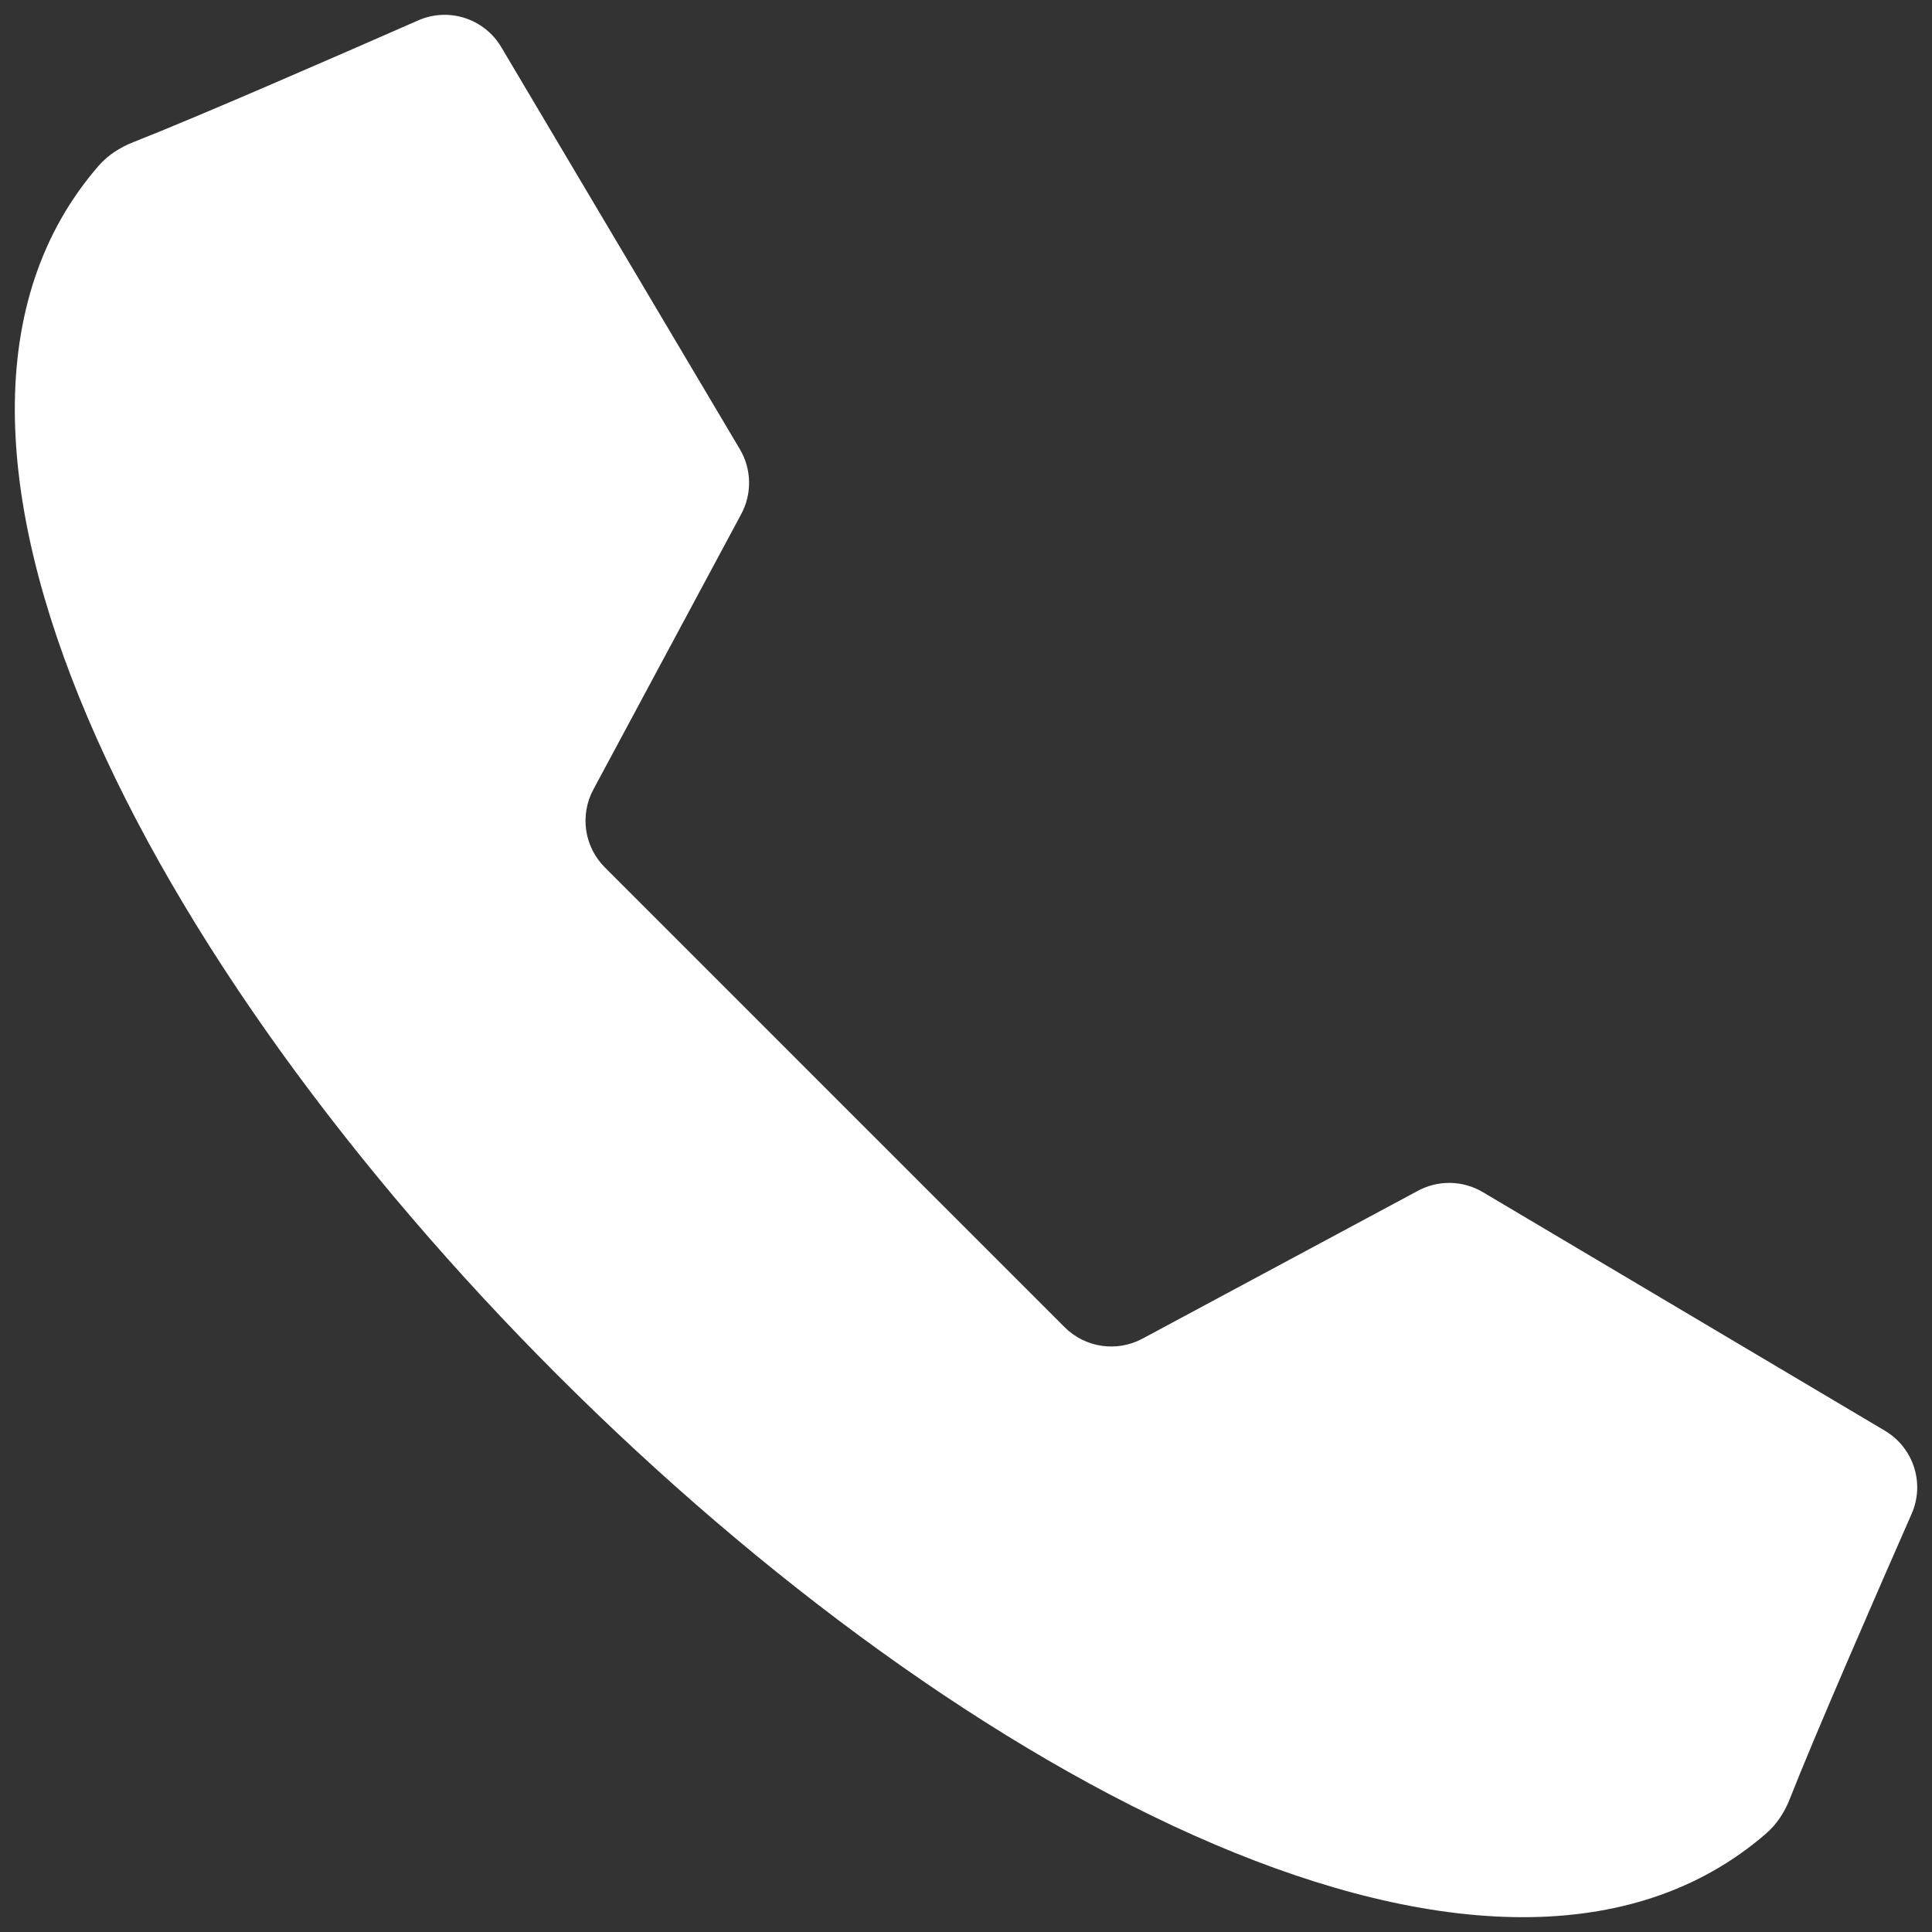 <svg width="256" height="256" viewBox="0 0 256 256" fill="none" xmlns="http://www.w3.org/2000/svg">
<rect x="0" y="0" width="256" height="256" fill="#333333" stroke="none"/>
<path d="M110.604 145.396L141.066 175.857C143.794 178.585 147.987 179.202 151.384 177.378L187.89 157.781C190.589 156.33 193.852 156.4 196.488 157.966L249.751 189.573C253.551 191.828 255.081 196.544 253.302 200.588C248.751 210.946 240.466 229.93 237.175 238.324C236.483 240.091 235.453 241.71 234.019 242.951C198.521 273.72 127.896 236.229 73.838 182.17C19.771 128.109 -17.72 57.484 13.05 21.987C14.293 20.553 15.912 19.522 17.677 18.831C26.068 15.54 45.054 7.255 55.412 2.704C59.456 0.925 64.173 2.454 66.427 6.255L98.034 59.518C99.597 62.153 99.667 65.416 98.219 68.116L78.622 104.616C76.799 108.014 77.415 112.206 80.143 114.934L110.604 145.396Z" fill="white"/>
</svg>
